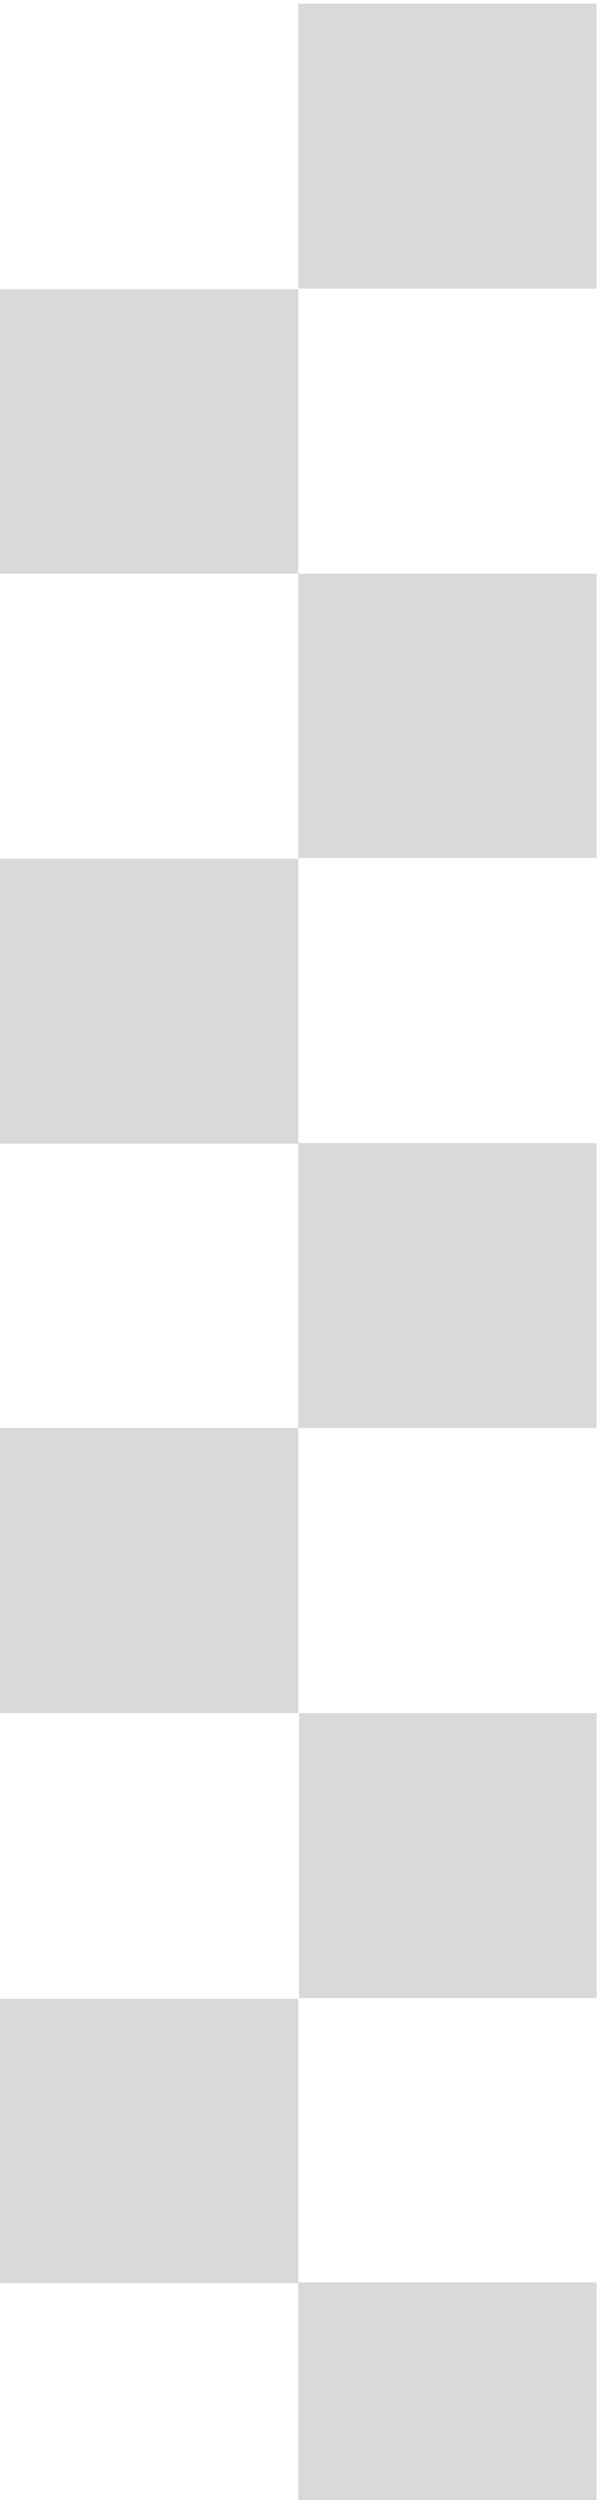 <svg width="84" height="351" viewBox="0 0 84 351" fill="none" xmlns="http://www.w3.org/2000/svg">
<path d="M0 880.458H41.9V840.444H0L0 880.458ZM0 800.429H41.9V760.413H0L0 800.429ZM0 720.494H41.9L41.9 680.479H0L0 720.494ZM0 640.56H41.9L41.9 600.545H0L0 640.56ZM0 560.53H41.9V520.61H0L0 560.53ZM0 480.5H41.9V440.485H0L0 480.5ZM0 400.565H41.9L41.9 360.55H0L0 400.565ZM0 320.535H41.9V280.616H0L0 320.535ZM0 240.505H41.9V200.49H0L0 240.505ZM0 160.571H41.9L41.9 120.556H0L0 160.571ZM0 80.541H41.9L41.9 40.621H0L0 80.541ZM83.8 840.348V800.429H41.9L41.9 840.348H83.8ZM83.8 760.413V720.398H41.9V760.413H83.8ZM83.8 680.384V640.369H41.9V680.384H83.8ZM83.8 600.449V560.434H42V600.449H83.8ZM83.8 520.419V480.404H41.9L41.9 520.419H83.8ZM83.8 440.485V400.47H41.9V440.485H83.8ZM83.8 360.455L83.8 320.44H41.9V360.455H83.8ZM83.8 280.52V240.505H42L42 280.52H83.8ZM83.8 200.49V160.475H41.9V200.49H83.8ZM83.8 120.46L83.8 80.541H41.9V120.46H83.8ZM41.9 40.526H83.8V0.511H41.9V40.526Z" fill="#D9D9D9"/>
</svg>
